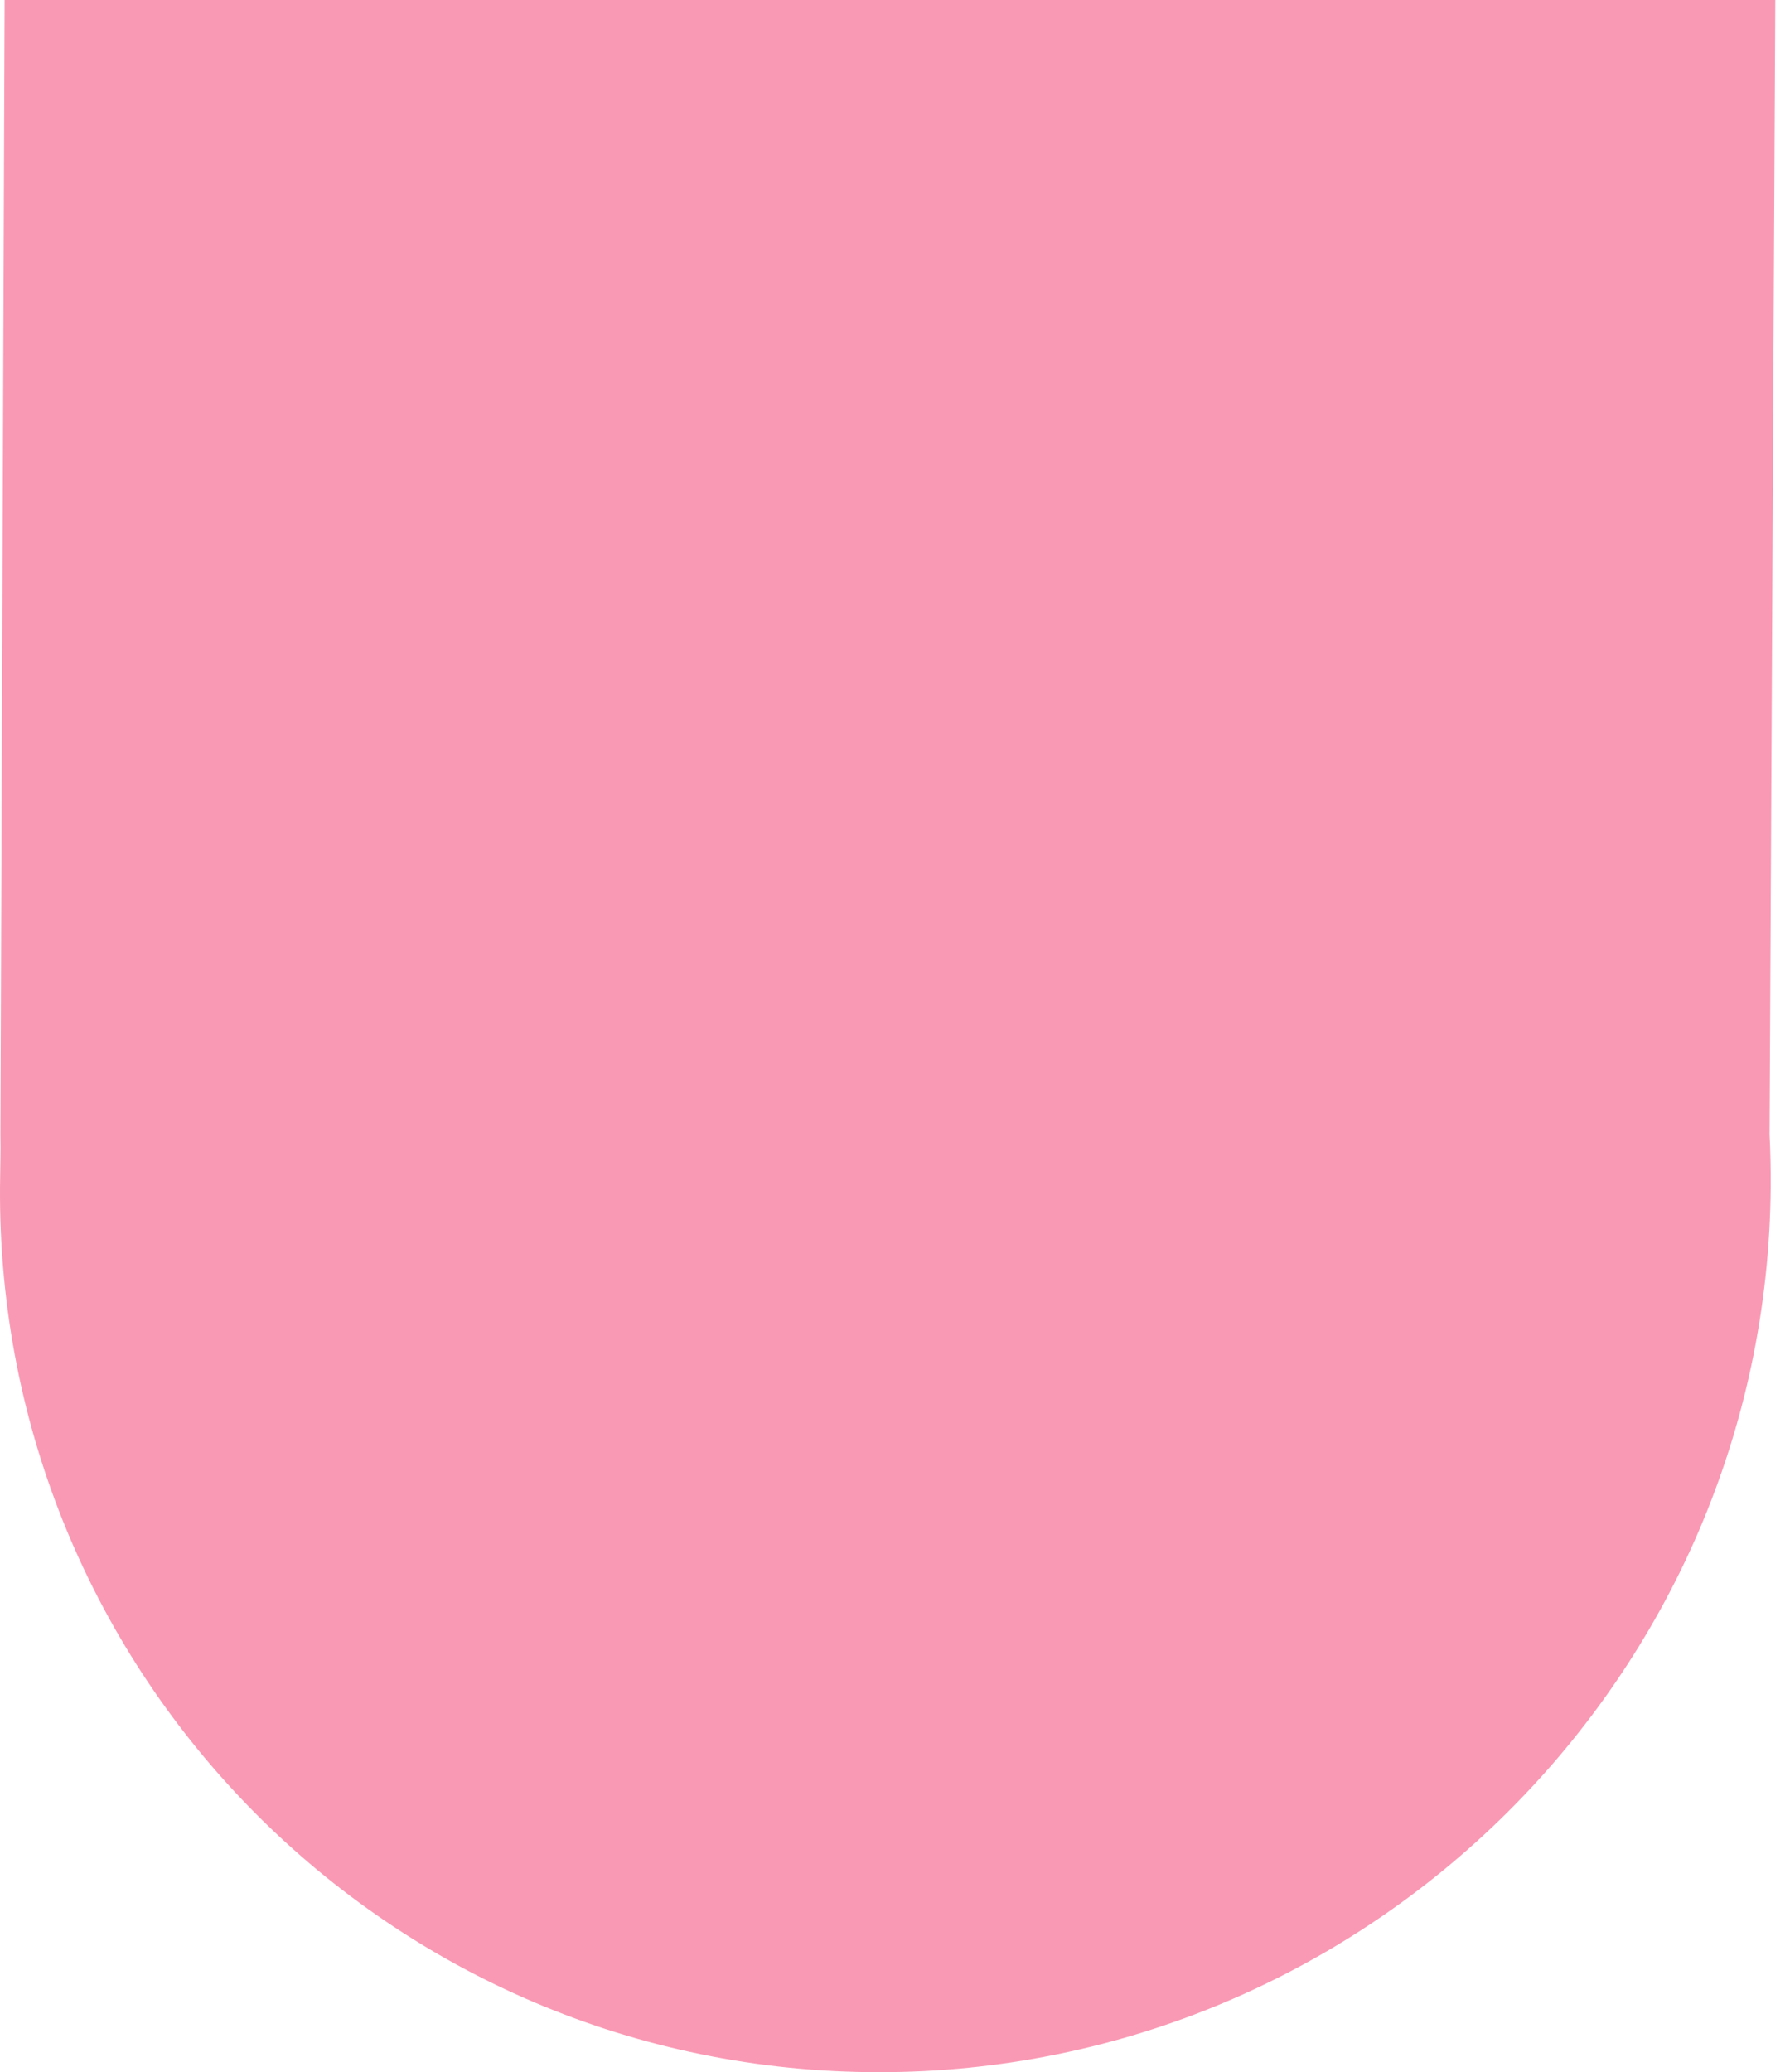 <?xml version="1.0" encoding="UTF-8" standalone="no"?>
<svg width="89px" height="103px" viewBox="0 0 89 103" version="1.1" xmlns="http://www.w3.org/2000/svg" xmlns:xlink="http://www.w3.org/1999/xlink">
    <!-- Generator: Sketch 41.2 (35397) - http://www.bohemiancoding.com/sketch -->
    <title>Combined Shape</title>
    <desc>Created with Sketch.</desc>
    <defs></defs>
    <g id="Page-1" stroke="none" stroke-width="1" fill="none" fill-rule="evenodd">
        <g id="Max-Stoiber" transform="translate(-631, -122)" fill="#FA99B4">
            <path d="M719.269,122 L631.23,122 L631.02,178.391 C631.039,179.248 631.007,180.111 631.001,180.98 C630.828,205.292 650.396,225 674.707,225 C699.019,225 718.867,205.292 719.04,180.98 C719.046,180.111 719.027,179.248 718.984,178.391 L719.269,122 Z" id="Combined-Shape"></path>
        </g>
    </g>
</svg>
